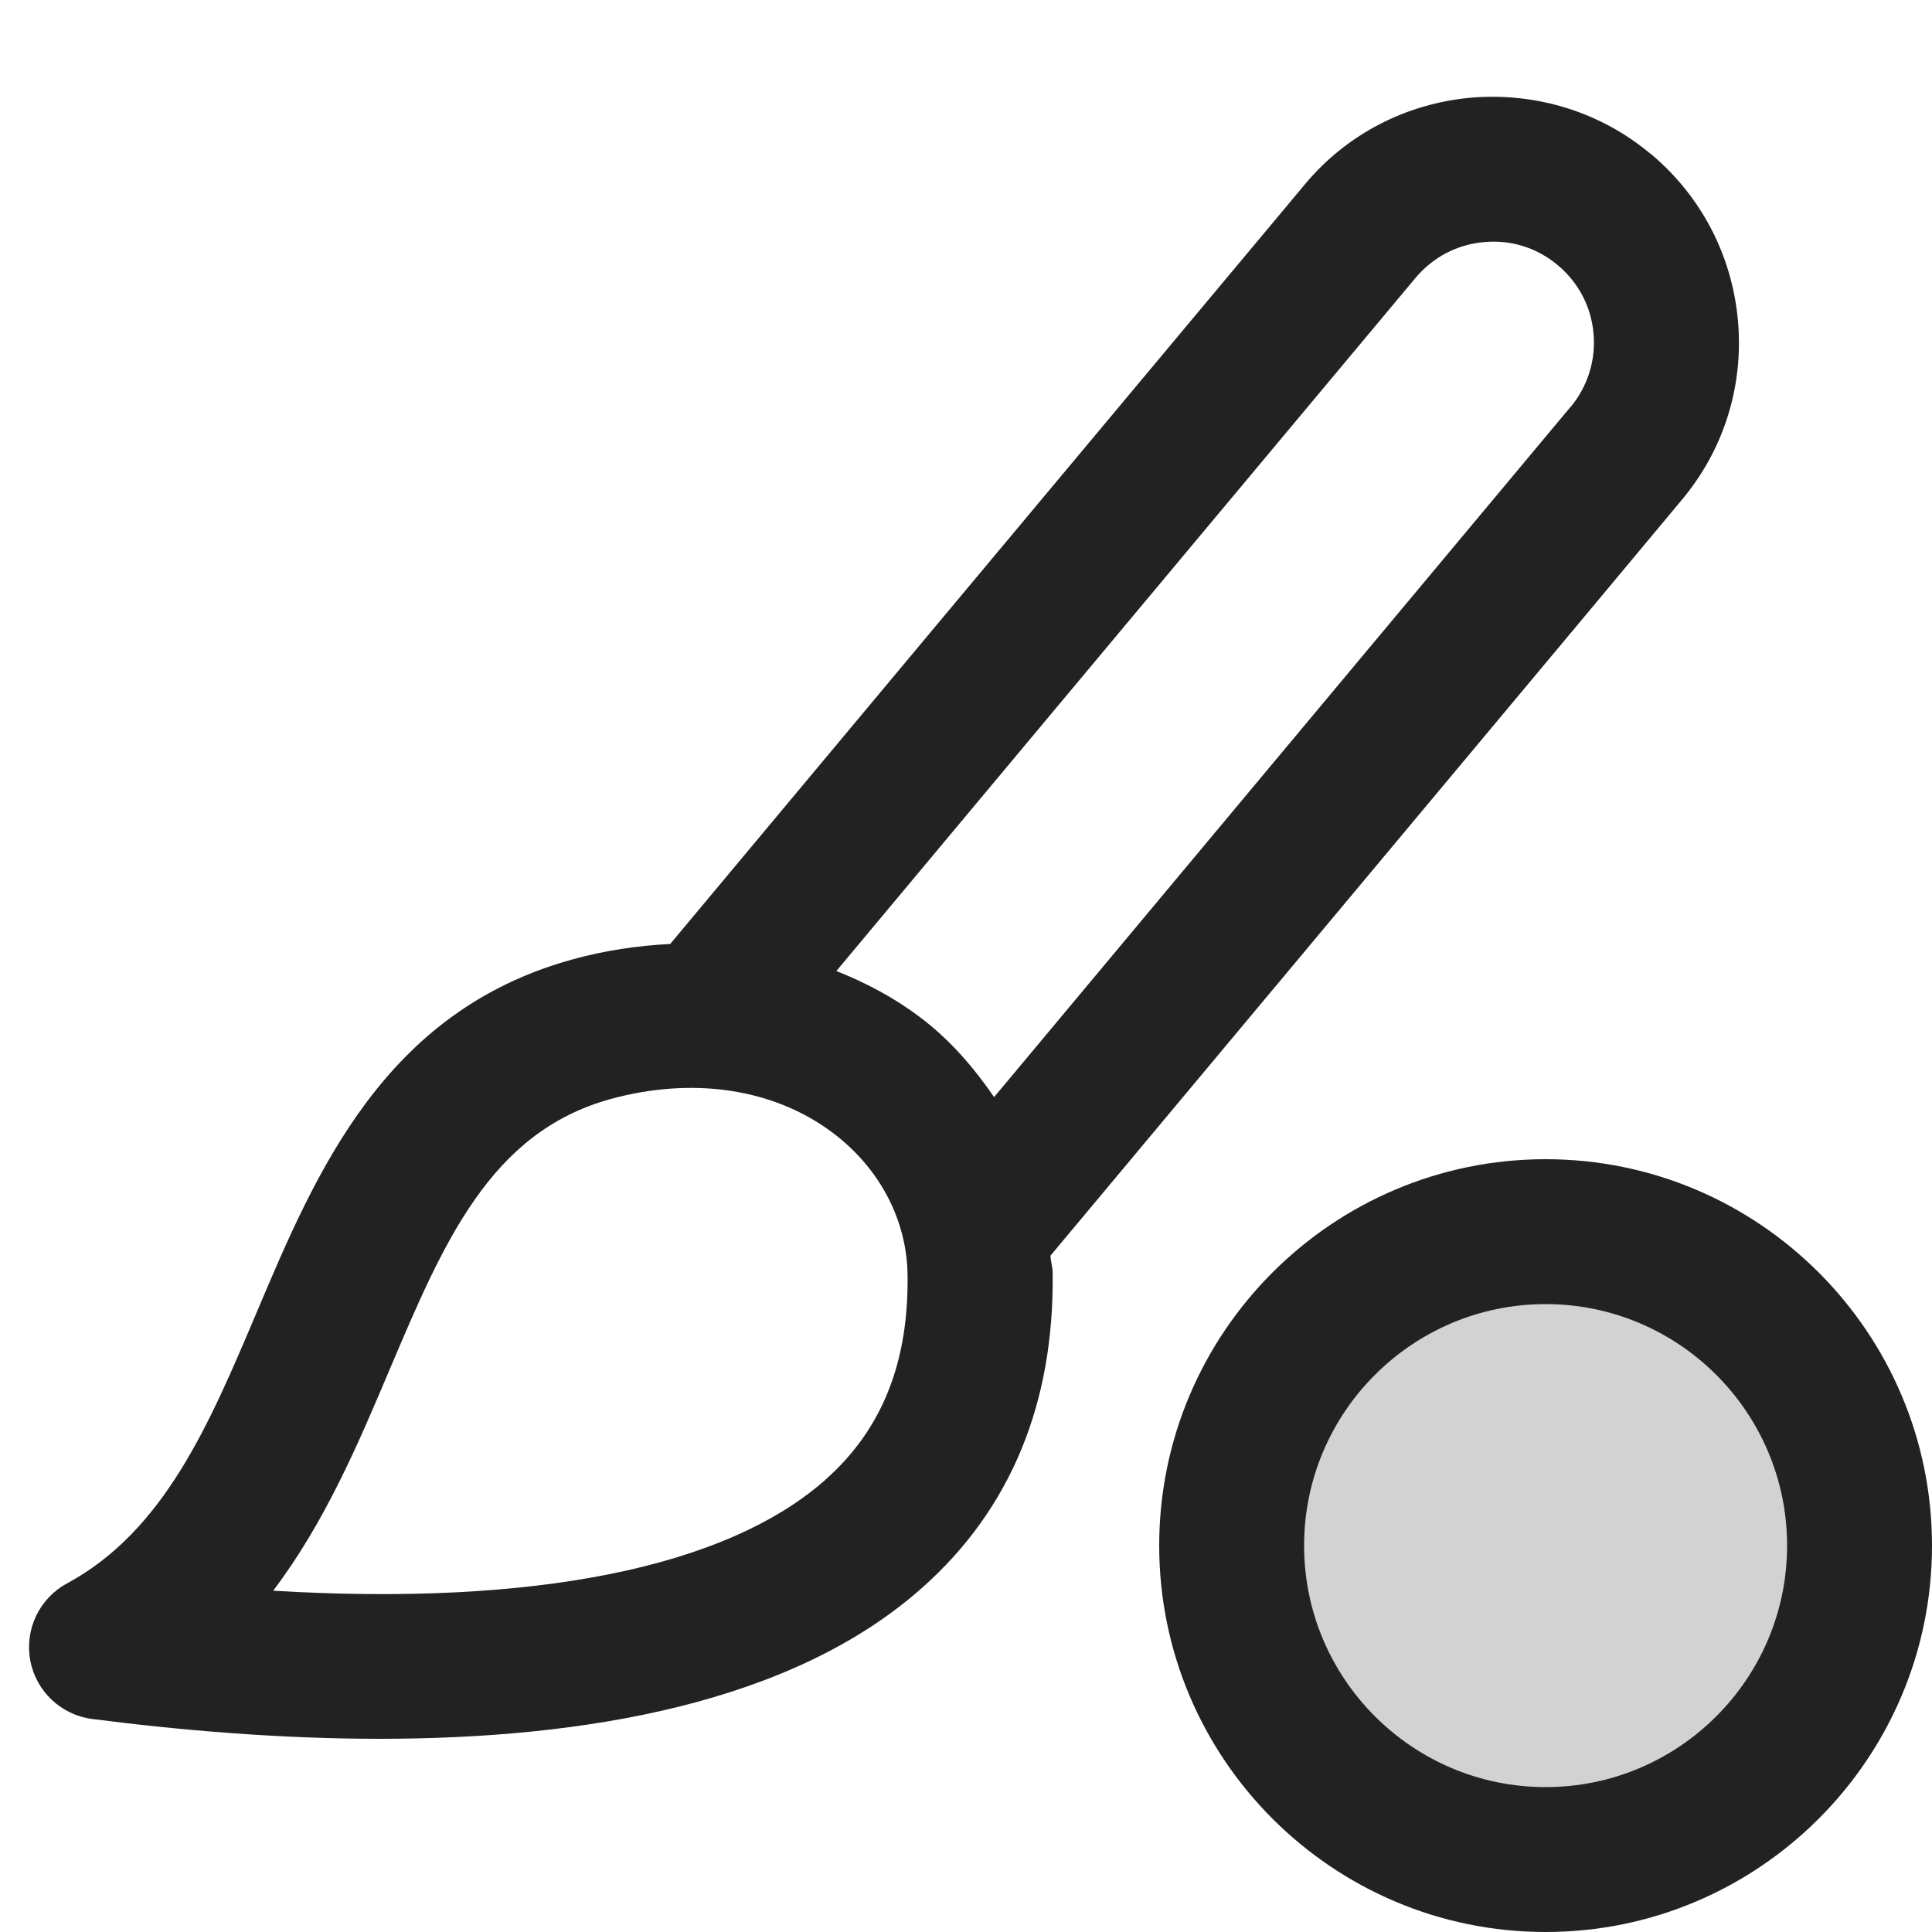 <?xml version="1.0" encoding="UTF-8"?>
<svg xmlns="http://www.w3.org/2000/svg" width="20" height="20" viewBox="0 0 20 20">
  <path d="M17.087,1.593c-.521-.437-1.187-.638-1.858-.582-.677.061-1.29.381-1.718.894-.023.027-2.024,2.422-3.899,4.665l-2.674,3.202c-.337.017-.678.067-1.02.162-1.943.539-2.646,2.196-3.264,3.659-.491,1.159-.955,2.254-1.961,2.799-.286.154-.439.477-.38.796.06.32.318.565.642.607.921.118,1.943.205,2.975.205,2.121,0,4.273-.366,5.621-1.568.912-.812,1.364-1.908,1.346-3.257-.001-.06-.019-.117-.023-.176l3.421-4.094c1.602-1.917,3.088-3.696,3.114-3.729.437-.521.643-1.182.582-1.858s-.382-1.29-.902-1.725ZM8.552,15.312c-1.028.917-3.025,1.317-5.724,1.155.536-.708.884-1.529,1.206-2.291.558-1.315,1.038-2.452,2.283-2.798.856-.235,1.691-.11,2.299.345.487.365.771.901.779,1.473.013.906-.263,1.599-.844,2.116ZM16.255,4.216c-.033.04-1.516,1.815-3.113,3.727l-2.851,3.414c-.213-.309-.46-.598-.775-.833-.264-.198-.553-.351-.858-.472l2.105-2.52c1.851-2.215,3.825-4.578,3.891-4.656.18-.214.431-.346.709-.37.283-.026.549.06.763.239.214.179.346.43.37.707.025.278-.06.549-.24.765Z" fill="#222"/>
  <circle cx="16" cy="16" r="3.25" fill="#222" opacity=".2"/>
  <path d="M16,20c-2.206,0-4-1.794-4-4s1.794-4,4-4,4,1.794,4,4-1.794,4-4,4ZM16,13.5c-1.379,0-2.5,1.121-2.5,2.5s1.121,2.5,2.5,2.5,2.5-1.121,2.5-2.5-1.121-2.5-2.5-2.5Z" fill="#222"/>
</svg>
